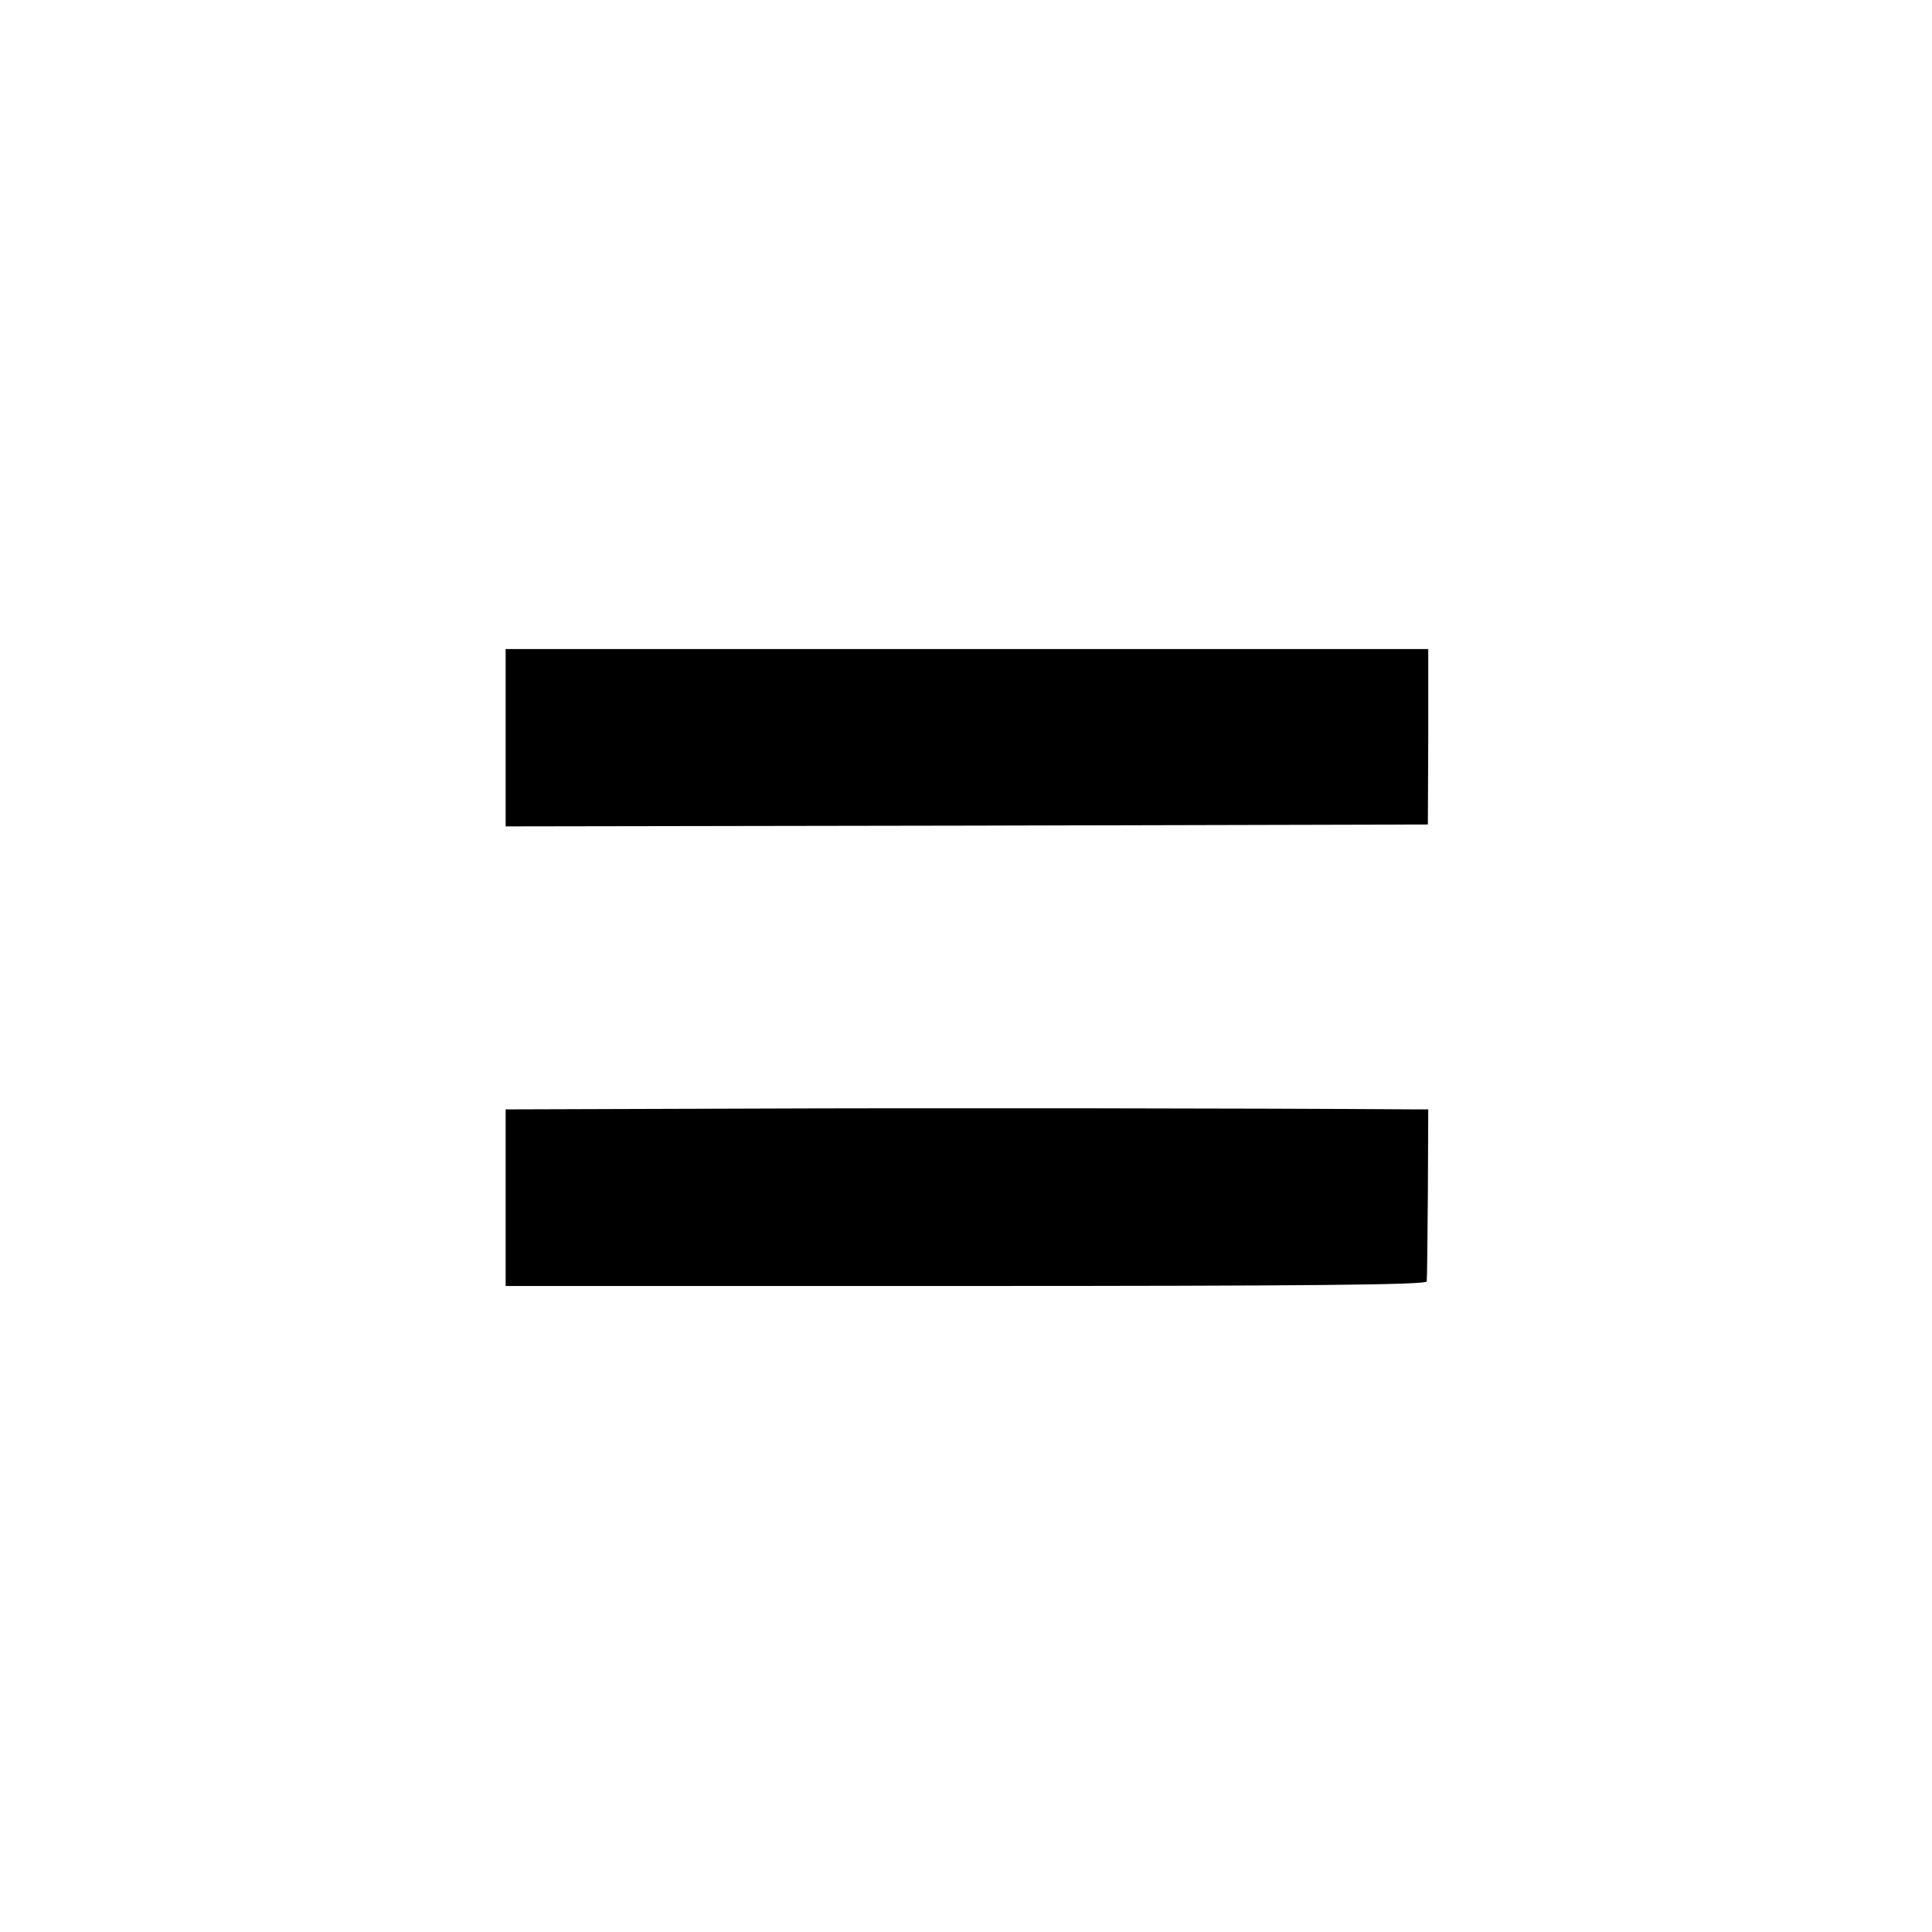 <?xml version="1.0" standalone="no"?>
<!DOCTYPE svg PUBLIC "-//W3C//DTD SVG 20010904//EN"
 "http://www.w3.org/TR/2001/REC-SVG-20010904/DTD/svg10.dtd">
<svg version="1.0" xmlns="http://www.w3.org/2000/svg"
 width="512pt" height="512pt" viewBox="0 0 512 512"
 preserveAspectRatio="xMidYMid meet">
<g transform="translate(0,512) scale(0.1,-0.1)"
fill="#000000" stroke="none">
<path d="M1340 3165 l0 -235 1222 2 1222 3 1 233 0 232 -1222 0 -1223 0 0
-235z"/>
<path d="M1968 2182 l-628 -2 0 -234 0 -234 1220 0 c897 0 1220 3 1221 12 1 6
2 111 3 233 l1 223 -30 0 c-433 3 -1304 4 -1787 2z"/>
</g>
</svg>
